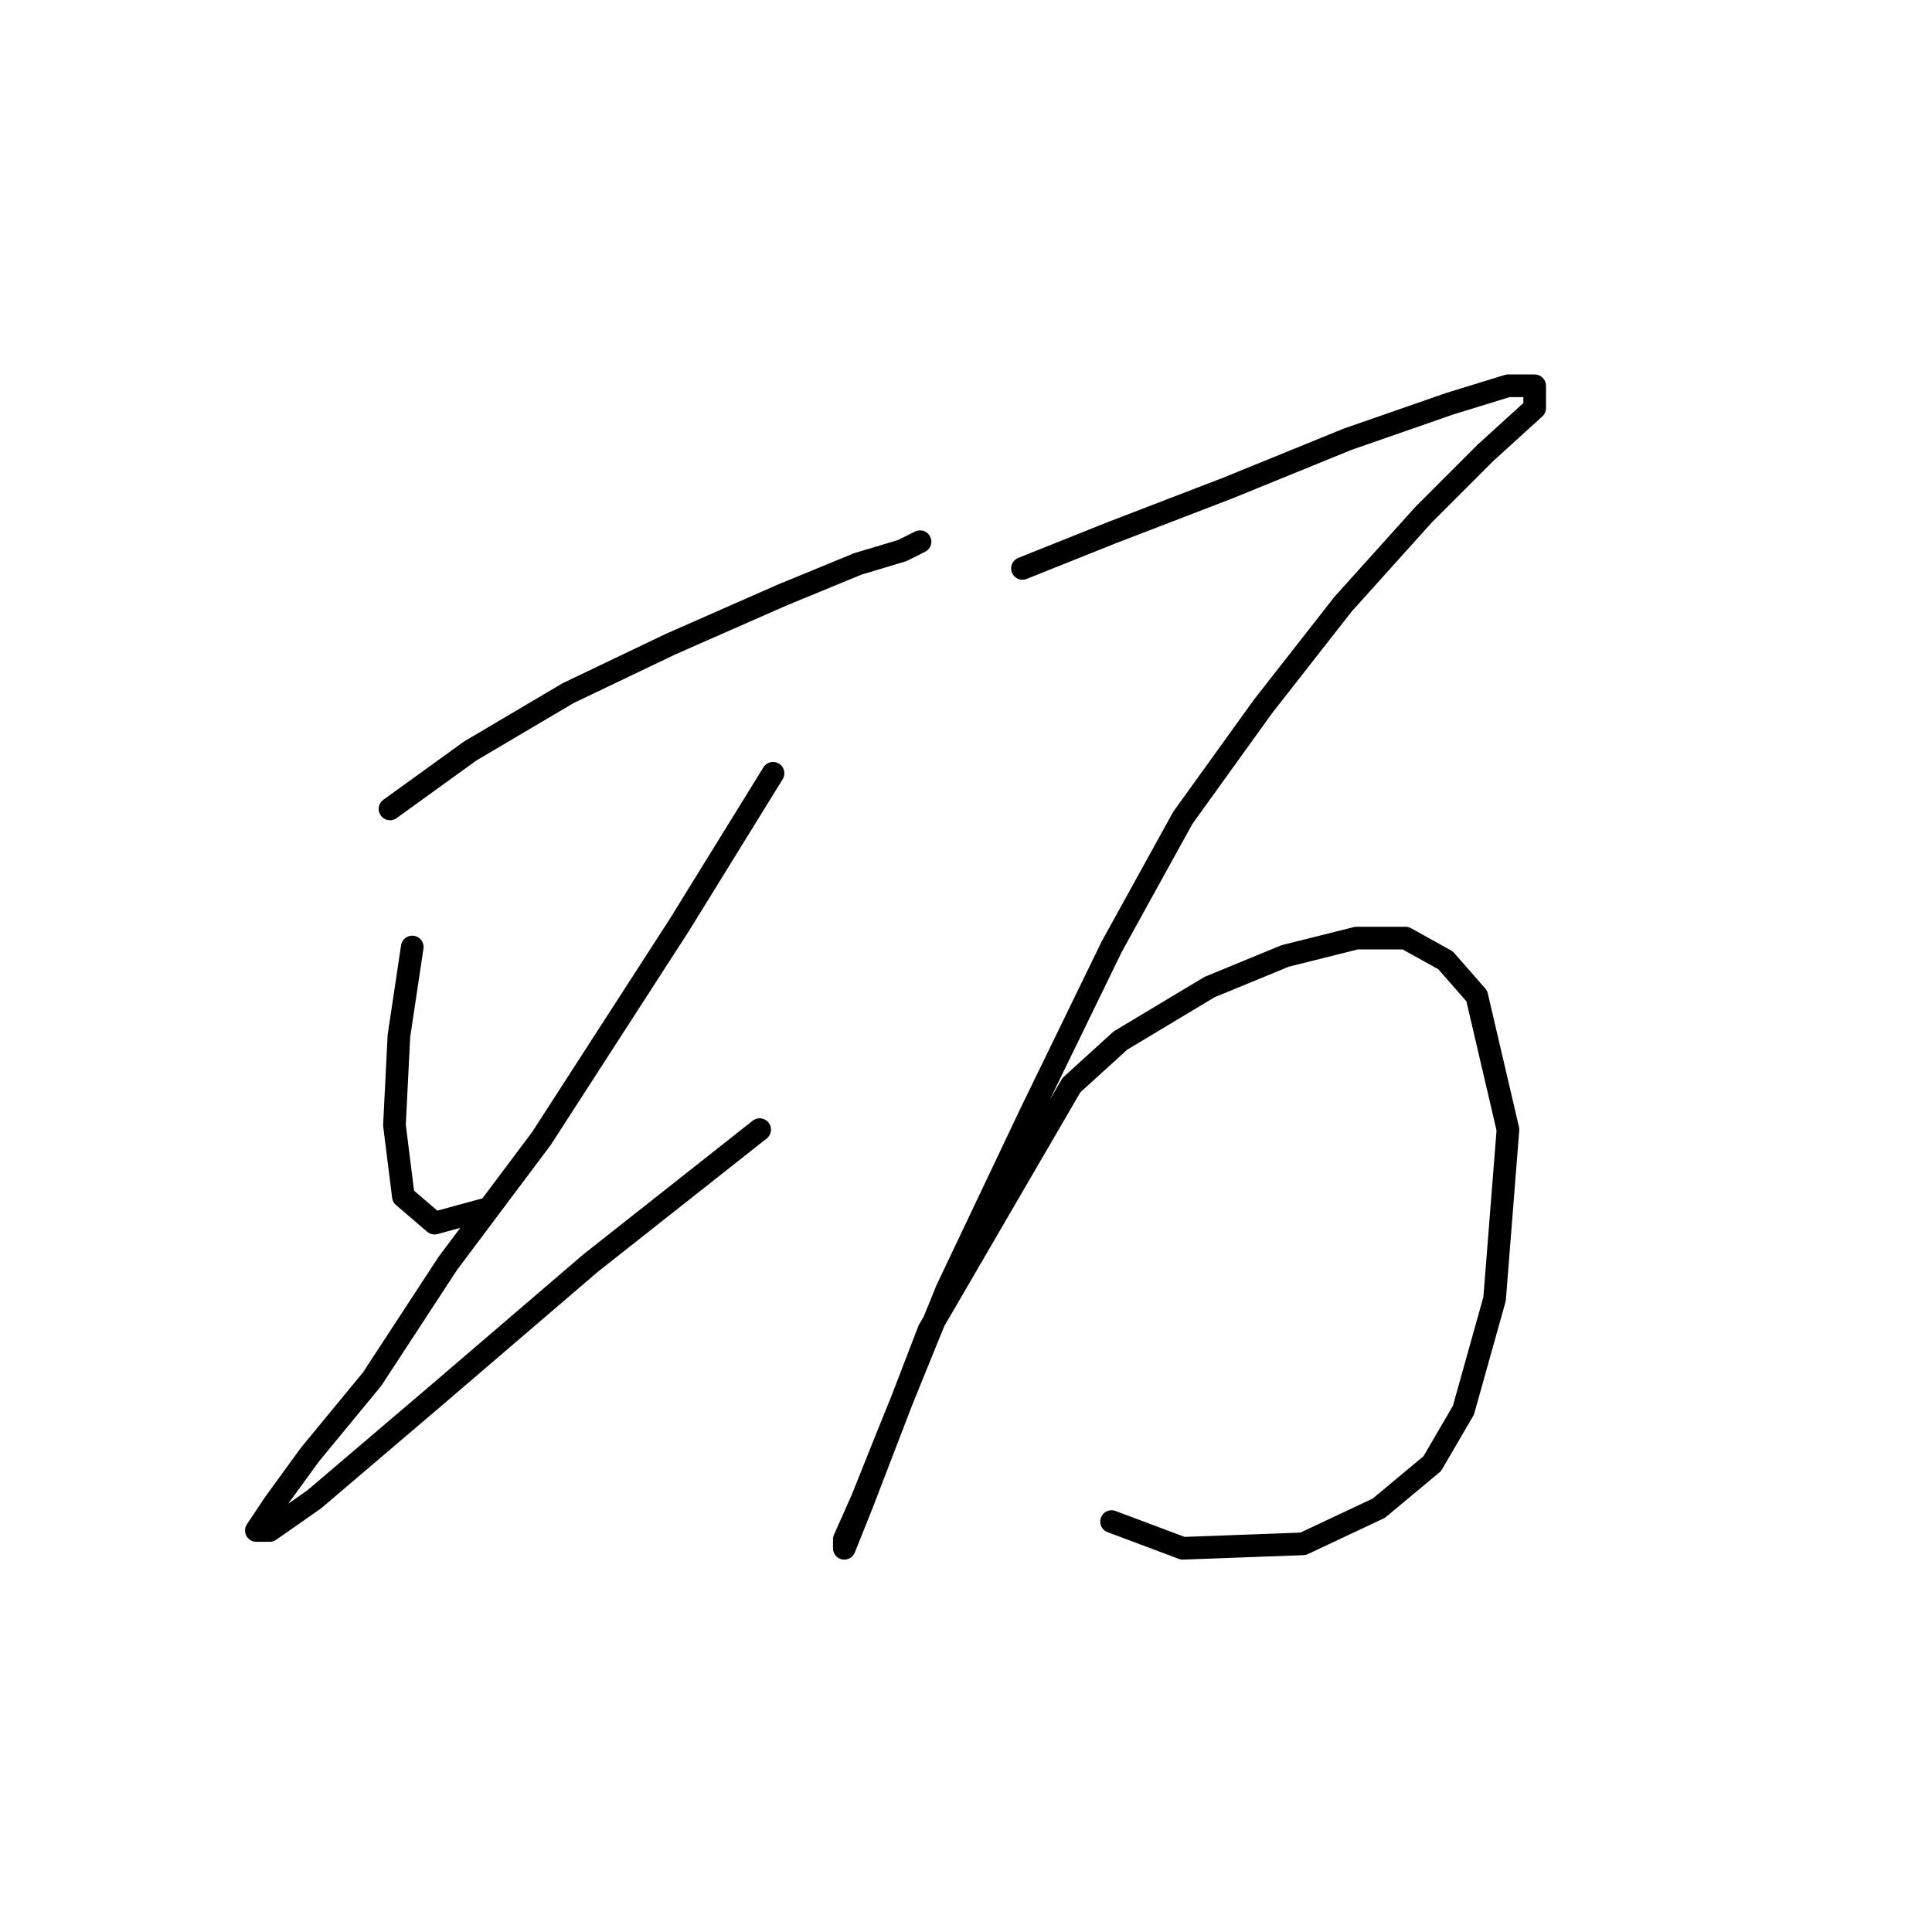 <?xml version="1.0" standalone="no"?>
    <svg width="256" height="256" xmlns="http://www.w3.org/2000/svg" version="1.1">
    <polyline stroke="black" stroke-width="3" stroke-linecap="round" fill="transparent" stroke-linejoin="round" points="51.676 107.187 62.3 99.514 75.284 91.842 88.858 85.35 103.612 78.858 113.646 74.727 119.547 72.956 121.908 71.776 121.908 71.776 " />
        <polyline stroke="black" stroke-width="3" stroke-linecap="round" fill="transparent" stroke-linejoin="round" points="54.627 125.482 52.857 137.286 52.266 149.09 53.447 158.533 57.578 162.074 64.07 160.303 64.07 160.303 " />
        <polyline stroke="black" stroke-width="3" stroke-linecap="round" fill="transparent" stroke-linejoin="round" points="102.432 102.465 90.038 122.531 71.742 150.86 59.349 167.386 49.315 182.73 41.053 192.763 36.331 199.256 33.971 202.797 35.741 202.797 41.643 198.665 57.578 185.091 78.234 167.386 100.662 149.68 100.662 149.68 " />
        <polyline stroke="black" stroke-width="3" stroke-linecap="round" fill="transparent" stroke-linejoin="round" points="135.482 75.317 147.286 70.595 162.631 64.693 178.566 58.201 192.14 53.48 199.813 51.119 203.354 51.119 203.354 54.07 196.862 59.972 188.599 68.235 177.976 80.038 167.352 93.612 156.729 108.367 147.286 125.482 136.663 147.319 125.449 170.927 117.777 189.813 114.236 198.665 111.875 203.977 111.875 205.157 114.236 199.256 123.089 176.238 141.974 143.778 148.466 137.876 160.27 130.794 170.303 126.663 179.746 124.302 186.238 124.302 191.55 127.253 195.681 131.974 199.813 149.68 198.042 172.107 193.911 186.862 189.779 193.944 182.697 199.846 172.664 204.567 156.729 205.157 147.286 201.616 147.286 201.616 " />
        </svg>